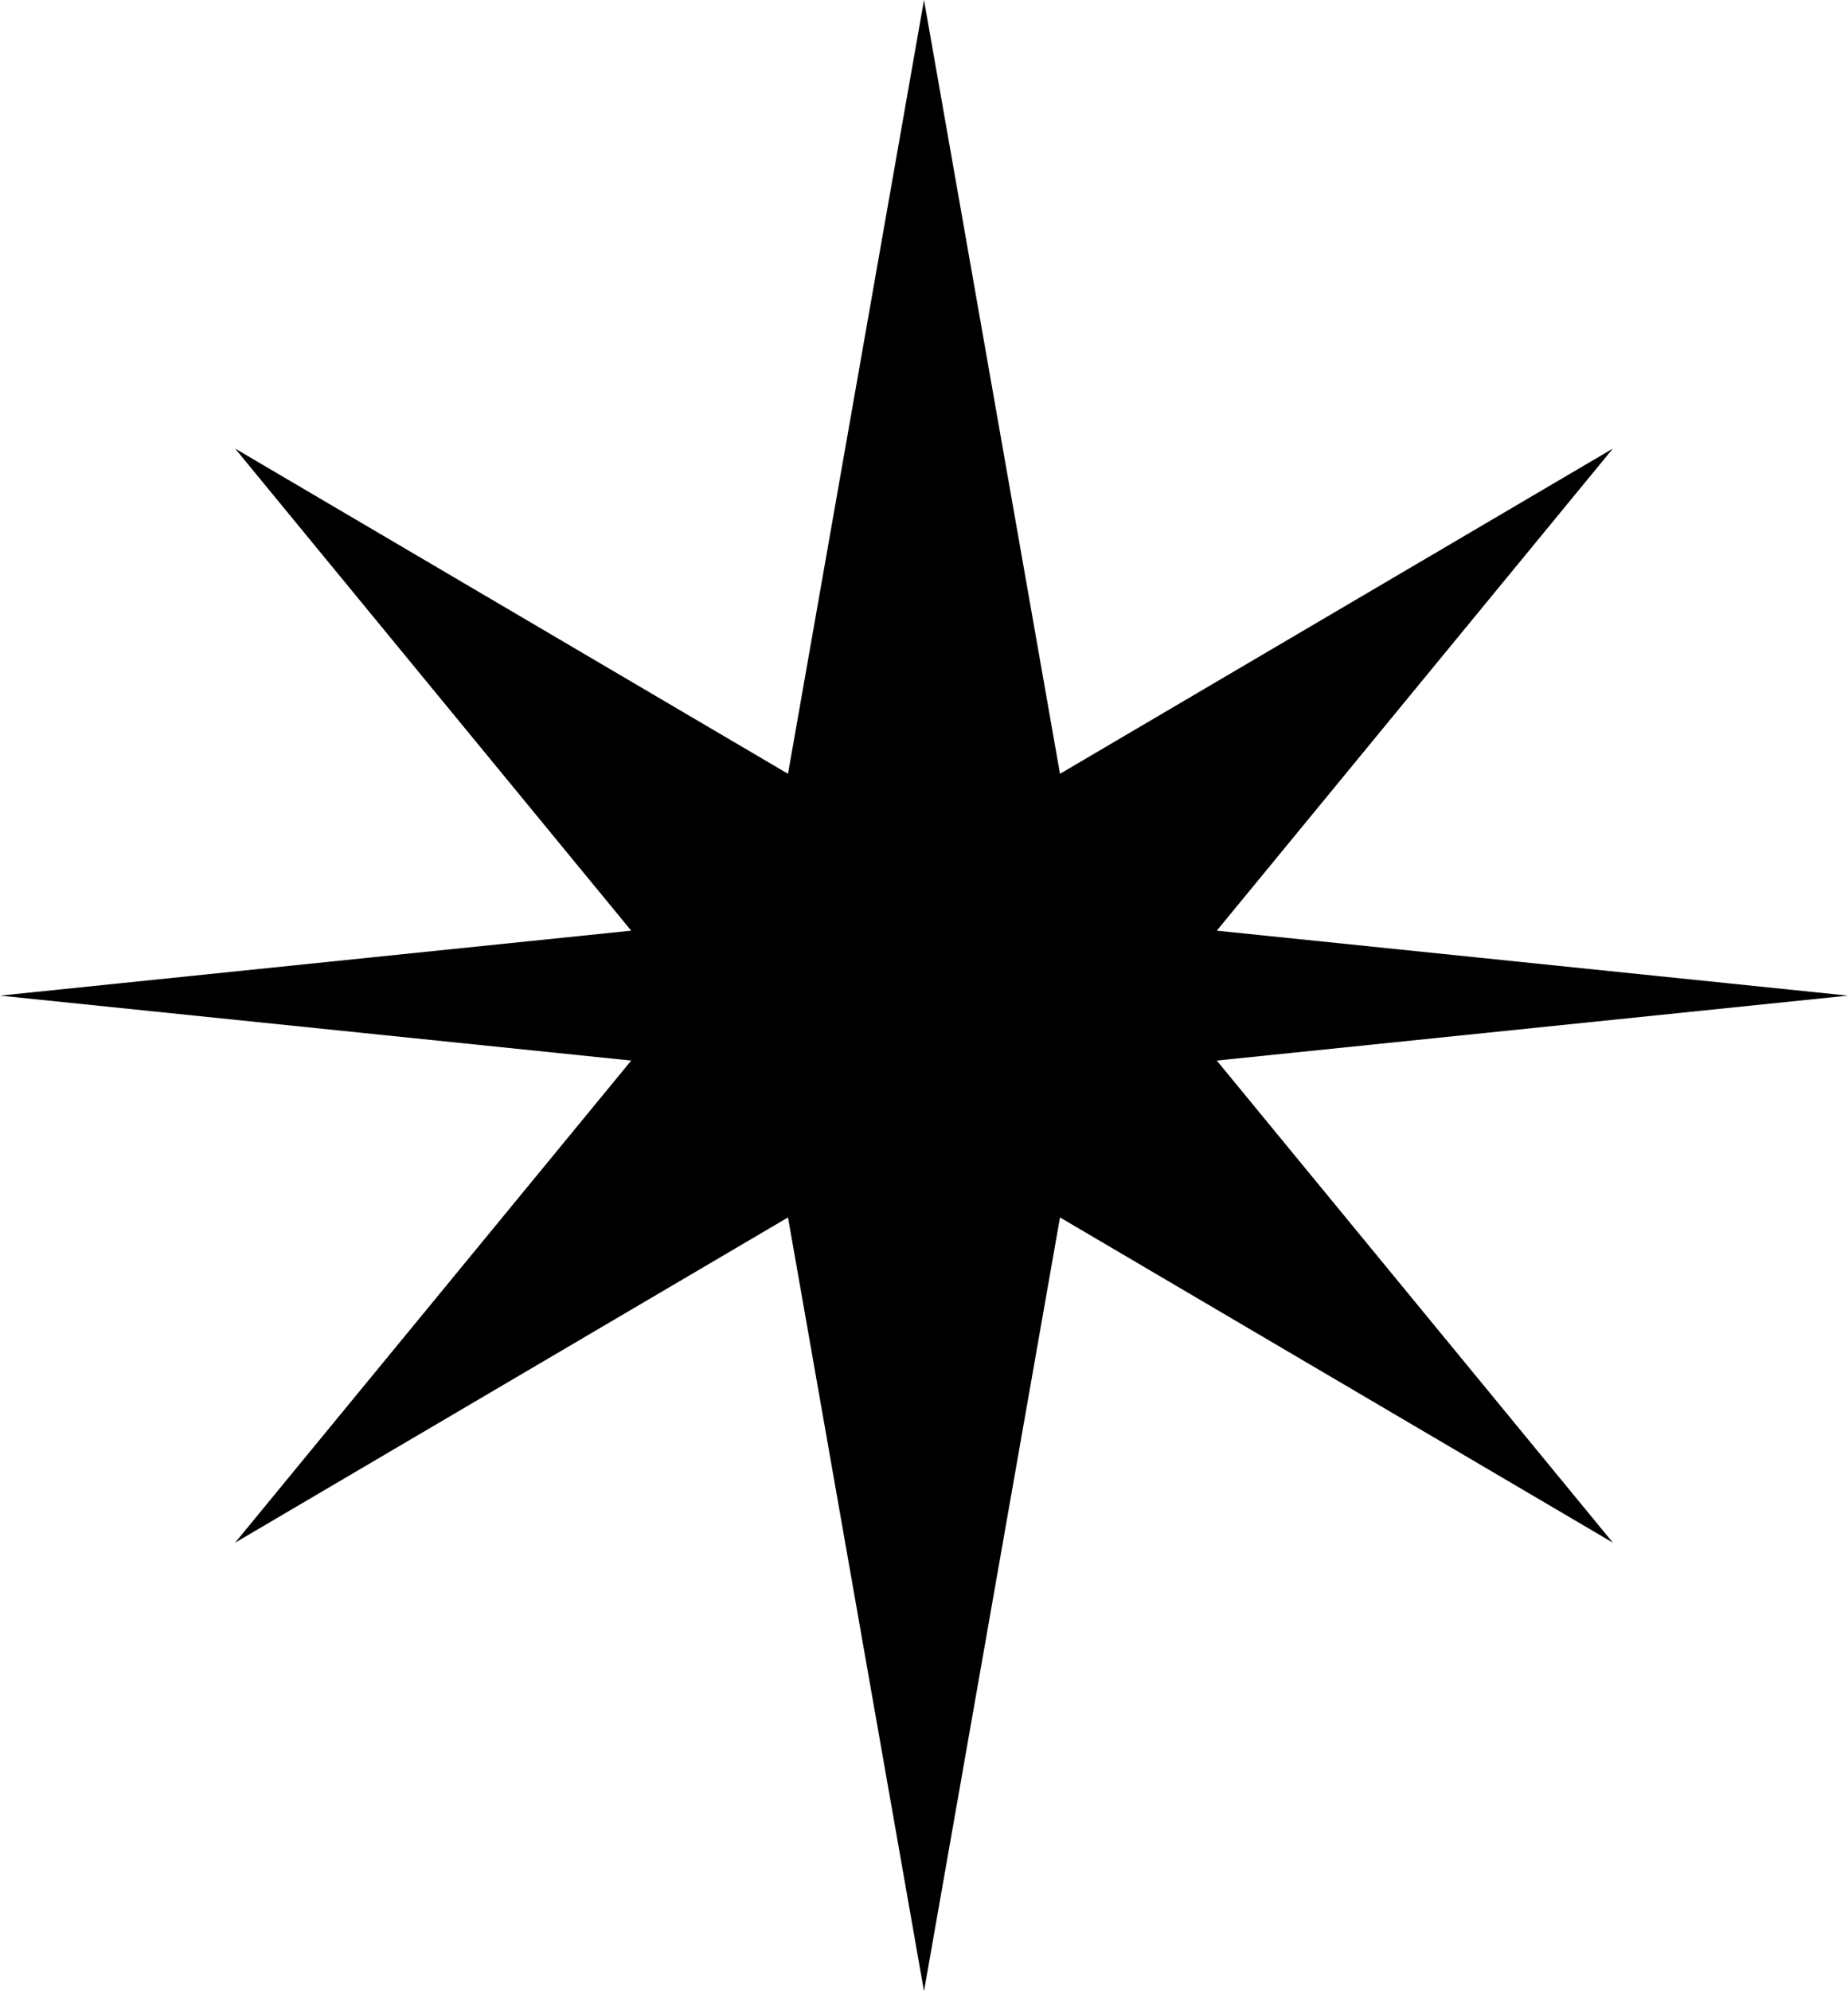 <svg xmlns="http://www.w3.org/2000/svg" viewBox="0 0 55.714 60"><title>disinfected</title><g id="Layer_2" data-name="Layer 2"><g id="Layer_1-2" data-name="Layer 1"><polygon points="55.714 30 36.684 28.043 48.626 13.516 31.957 23.316 27.857 0 23.757 23.316 7.088 13.516 19.03 28.043 0 30 19.03 31.957 7.088 46.484 23.757 36.684 27.857 60 31.957 36.684 48.626 46.484 36.684 31.957 55.714 30"/></g></g></svg>